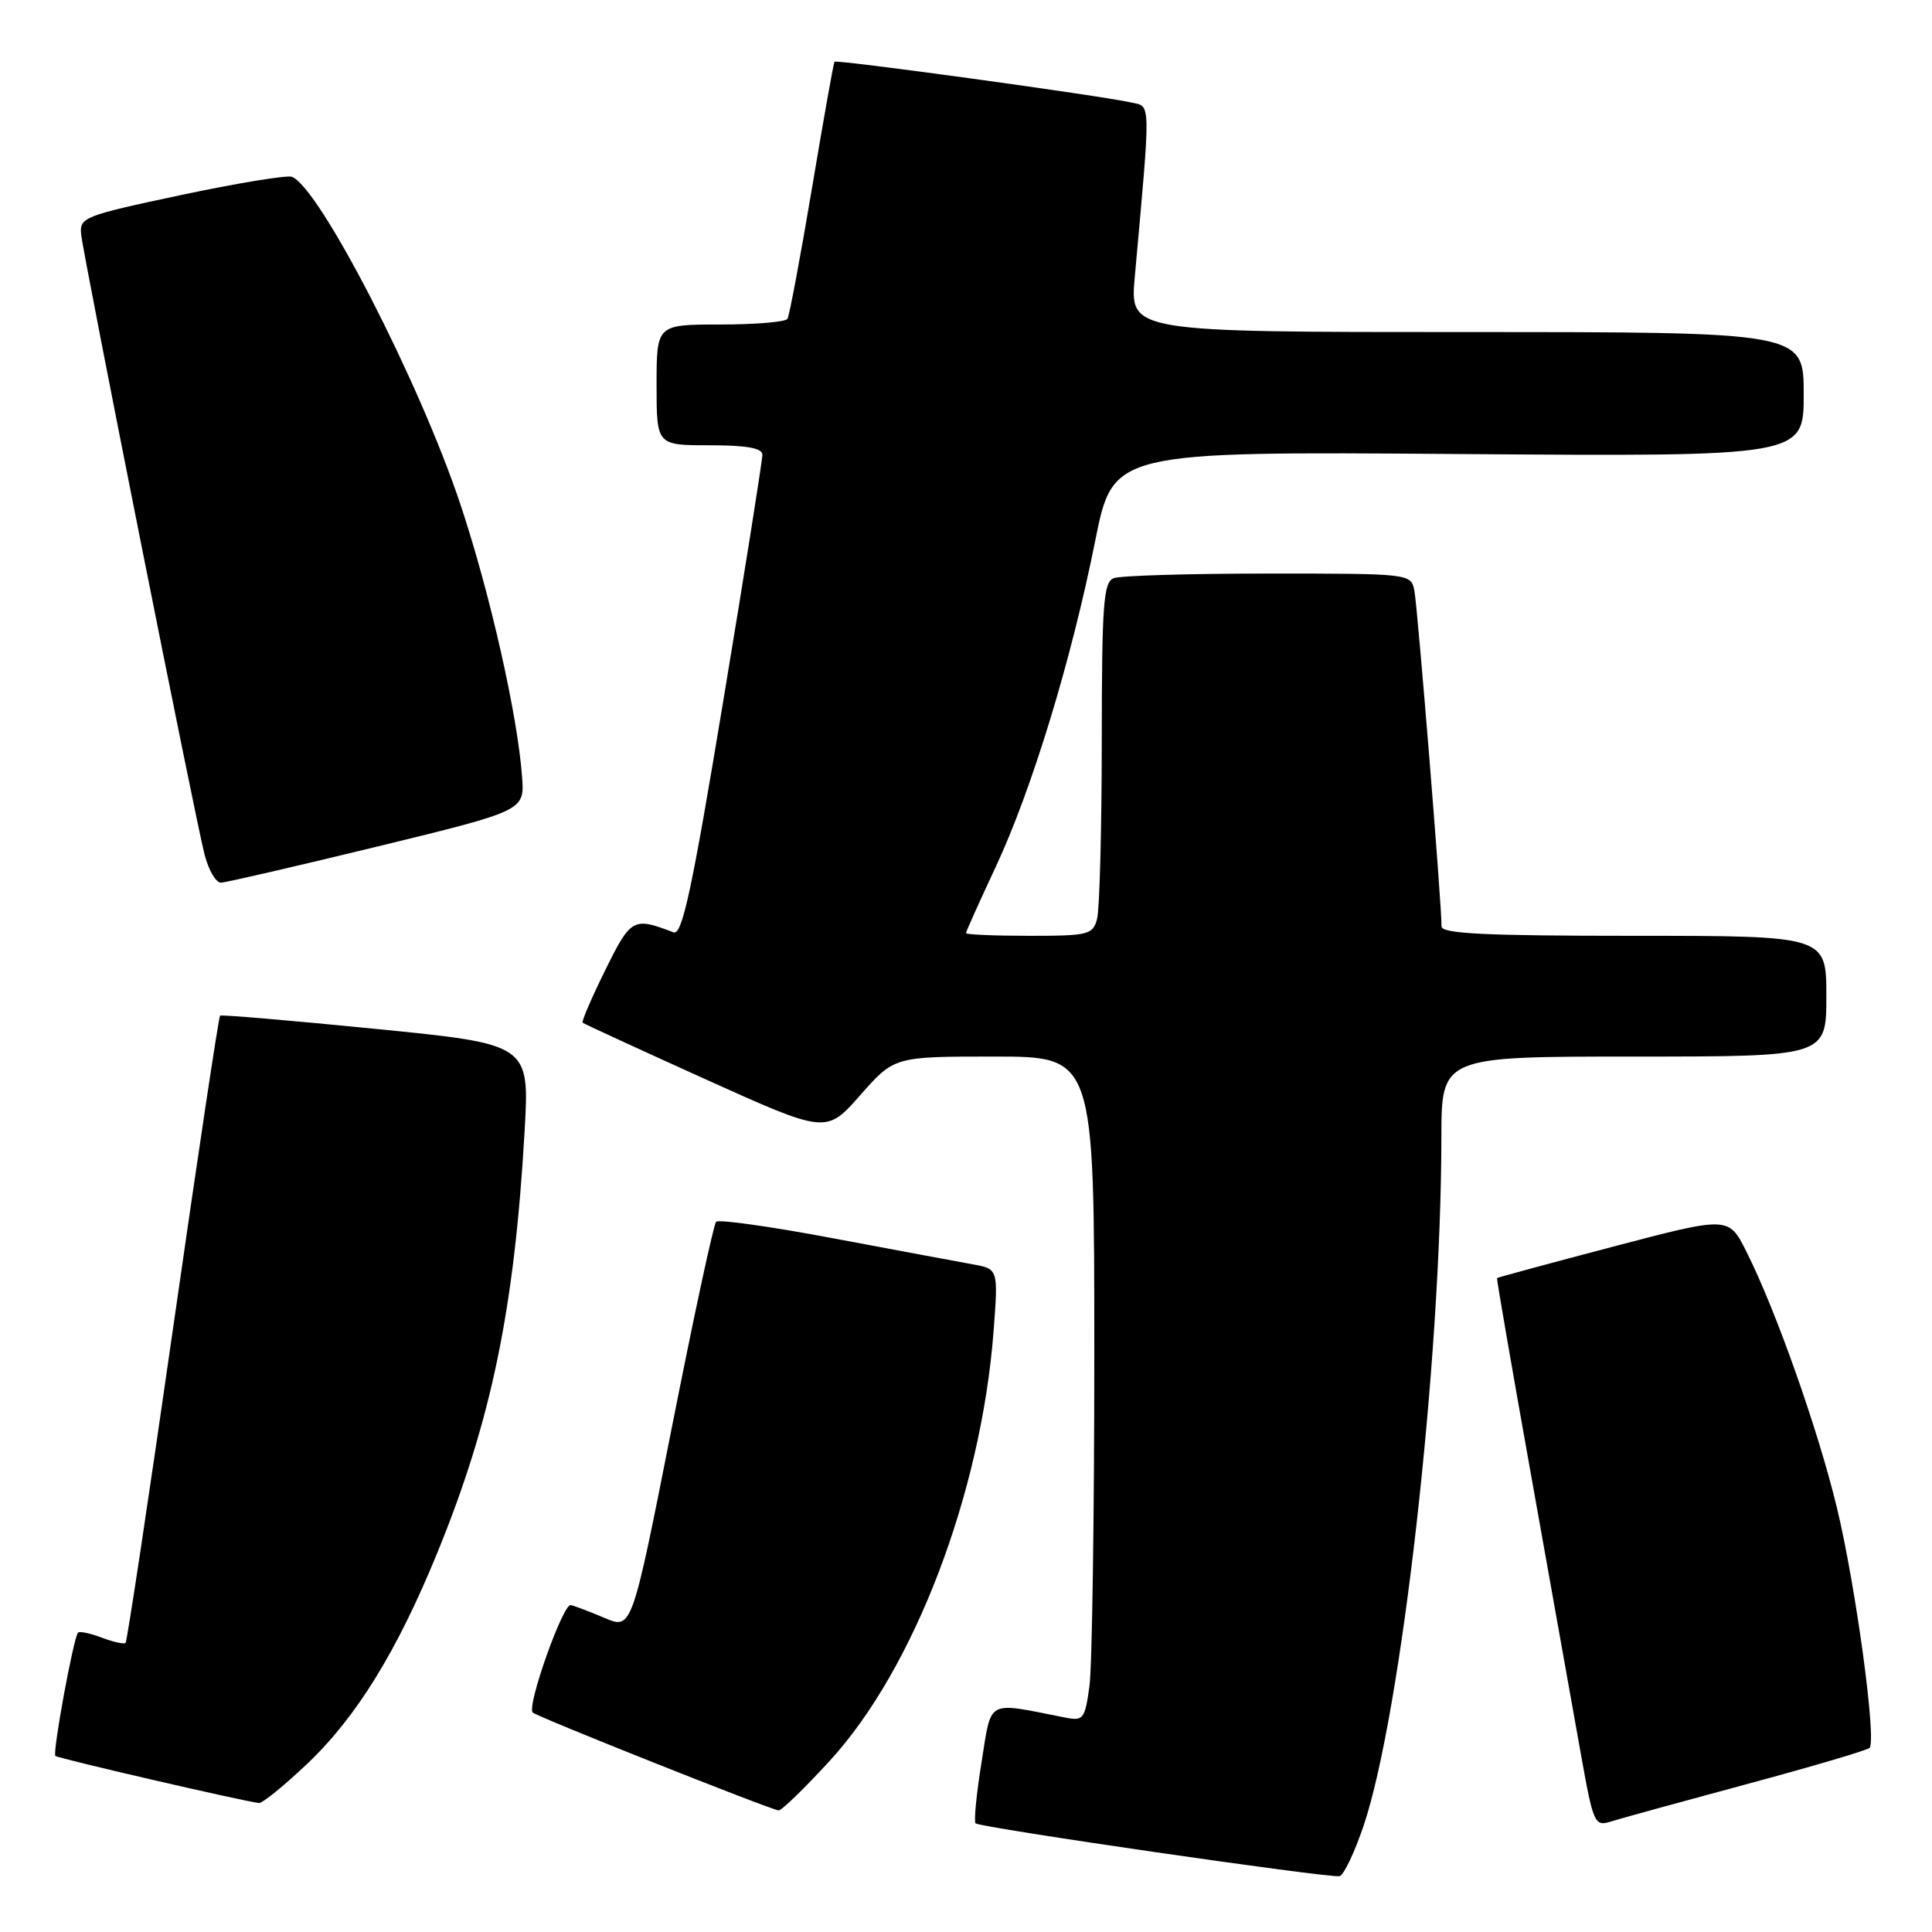 <?xml version="1.0" encoding="UTF-8" standalone="no"?>
<!DOCTYPE svg PUBLIC "-//W3C//DTD SVG 1.1//EN" "http://www.w3.org/Graphics/SVG/1.1/DTD/svg11.dtd" >
<svg xmlns="http://www.w3.org/2000/svg" xmlns:xlink="http://www.w3.org/1999/xlink" version="1.1" viewBox="0 0 256 256">
 <g >
 <path fill="currentColor"
d=" M 180.68 241.93 C 185.69 227.09 190.96 180.46 190.99 150.75 C 191.00 140.00 191.00 140.00 216.50 140.00 C 242.00 140.00 242.00 140.00 242.00 132.00 C 242.00 124.00 242.00 124.00 216.50 124.00 C 196.76 124.00 191.00 123.72 191.01 122.75 C 191.05 120.04 187.83 80.36 187.41 78.25 C 186.96 76.01 186.86 76.00 168.06 76.00 C 157.67 76.00 148.45 76.27 147.58 76.61 C 146.21 77.13 146.00 80.01 145.99 98.36 C 145.98 109.99 145.70 120.51 145.37 121.75 C 144.81 123.86 144.23 124.00 136.38 124.00 C 131.77 124.00 128.00 123.84 128.00 123.64 C 128.00 123.44 129.77 119.50 131.93 114.89 C 136.72 104.64 141.96 87.49 145.12 71.66 C 147.49 59.82 147.49 59.82 193.25 60.16 C 239.00 60.50 239.00 60.50 239.00 52.25 C 239.00 44.00 239.00 44.00 194.35 44.00 C 149.71 44.00 149.71 44.00 150.36 36.75 C 152.50 12.92 152.53 14.16 149.89 13.58 C 145.68 12.64 110.81 7.86 110.57 8.18 C 110.45 8.36 109.10 15.93 107.58 25.00 C 106.05 34.08 104.60 41.84 104.34 42.25 C 104.09 42.66 100.08 43.00 95.44 43.00 C 87.00 43.00 87.00 43.00 87.00 51.00 C 87.00 59.00 87.00 59.00 94.00 59.00 C 98.92 59.00 101.01 59.37 101.02 60.25 C 101.03 60.94 98.71 75.58 95.85 92.79 C 91.66 118.09 90.39 123.98 89.24 123.54 C 83.90 121.49 83.60 121.65 80.19 128.57 C 78.38 132.24 77.04 135.36 77.20 135.51 C 77.37 135.66 84.70 139.04 93.49 143.01 C 109.48 150.23 109.48 150.23 113.99 145.11 C 118.50 140.00 118.50 140.00 131.75 140.00 C 145.00 140.00 145.00 140.00 145.00 179.36 C 145.00 201.01 144.71 220.83 144.36 223.41 C 143.75 227.81 143.56 228.06 141.11 227.58 C 130.55 225.50 131.43 225.03 130.06 233.50 C 129.38 237.71 129.03 241.36 129.27 241.60 C 129.84 242.17 176.17 248.89 177.50 248.60 C 178.05 248.48 179.48 245.47 180.68 241.93 Z  M 231.33 236.44 C 240.03 234.10 247.41 231.92 247.72 231.61 C 248.69 230.65 245.89 210.08 243.39 199.74 C 240.88 189.36 235.28 173.53 231.40 165.83 C 229.05 161.16 229.05 161.16 213.77 165.18 C 205.37 167.39 198.44 169.27 198.36 169.35 C 198.29 169.43 200.40 181.65 203.06 196.50 C 205.72 211.35 208.63 227.68 209.54 232.79 C 211.10 241.53 211.32 242.03 213.35 241.39 C 214.53 241.01 222.62 238.79 231.33 236.44 Z  M 109.97 233.29 C 121.14 221.10 130.00 197.87 131.65 176.45 C 132.28 168.14 132.28 168.14 128.89 167.53 C 127.03 167.19 118.75 165.65 110.50 164.10 C 102.25 162.54 95.23 161.55 94.89 161.89 C 94.56 162.22 91.91 174.52 89.01 189.21 C 83.73 215.92 83.73 215.92 80.12 214.39 C 78.13 213.55 76.11 212.78 75.63 212.68 C 74.60 212.46 69.76 226.10 70.59 226.92 C 71.13 227.47 101.78 239.67 103.16 239.89 C 103.53 239.95 106.59 236.98 109.97 233.29 Z  M 40.65 233.77 C 47.21 227.56 52.60 218.83 57.93 205.79 C 65.11 188.23 68.16 173.49 69.51 149.93 C 70.17 138.36 70.17 138.36 49.84 136.34 C 38.65 135.23 29.35 134.43 29.16 134.58 C 28.98 134.72 26.17 153.40 22.92 176.08 C 19.67 198.77 16.84 217.49 16.64 217.69 C 16.44 217.89 15.03 217.58 13.50 217.00 C 11.97 216.42 10.55 216.12 10.34 216.33 C 9.75 216.92 6.93 232.26 7.34 232.67 C 7.66 232.99 32.24 238.68 34.31 238.91 C 34.76 238.96 37.61 236.64 40.65 233.77 Z  M 50.00 112.17 C 69.50 107.42 69.50 107.42 69.18 102.96 C 68.59 94.80 64.94 78.64 61.03 66.90 C 55.63 50.67 42.34 24.84 38.68 23.43 C 38.03 23.18 31.42 24.27 24.00 25.84 C 11.03 28.60 10.51 28.80 10.76 31.11 C 11.12 34.33 25.88 108.51 27.11 113.25 C 27.64 115.31 28.62 116.98 29.29 116.96 C 29.95 116.93 39.27 114.78 50.00 112.17 Z "/>
</g>
</svg>